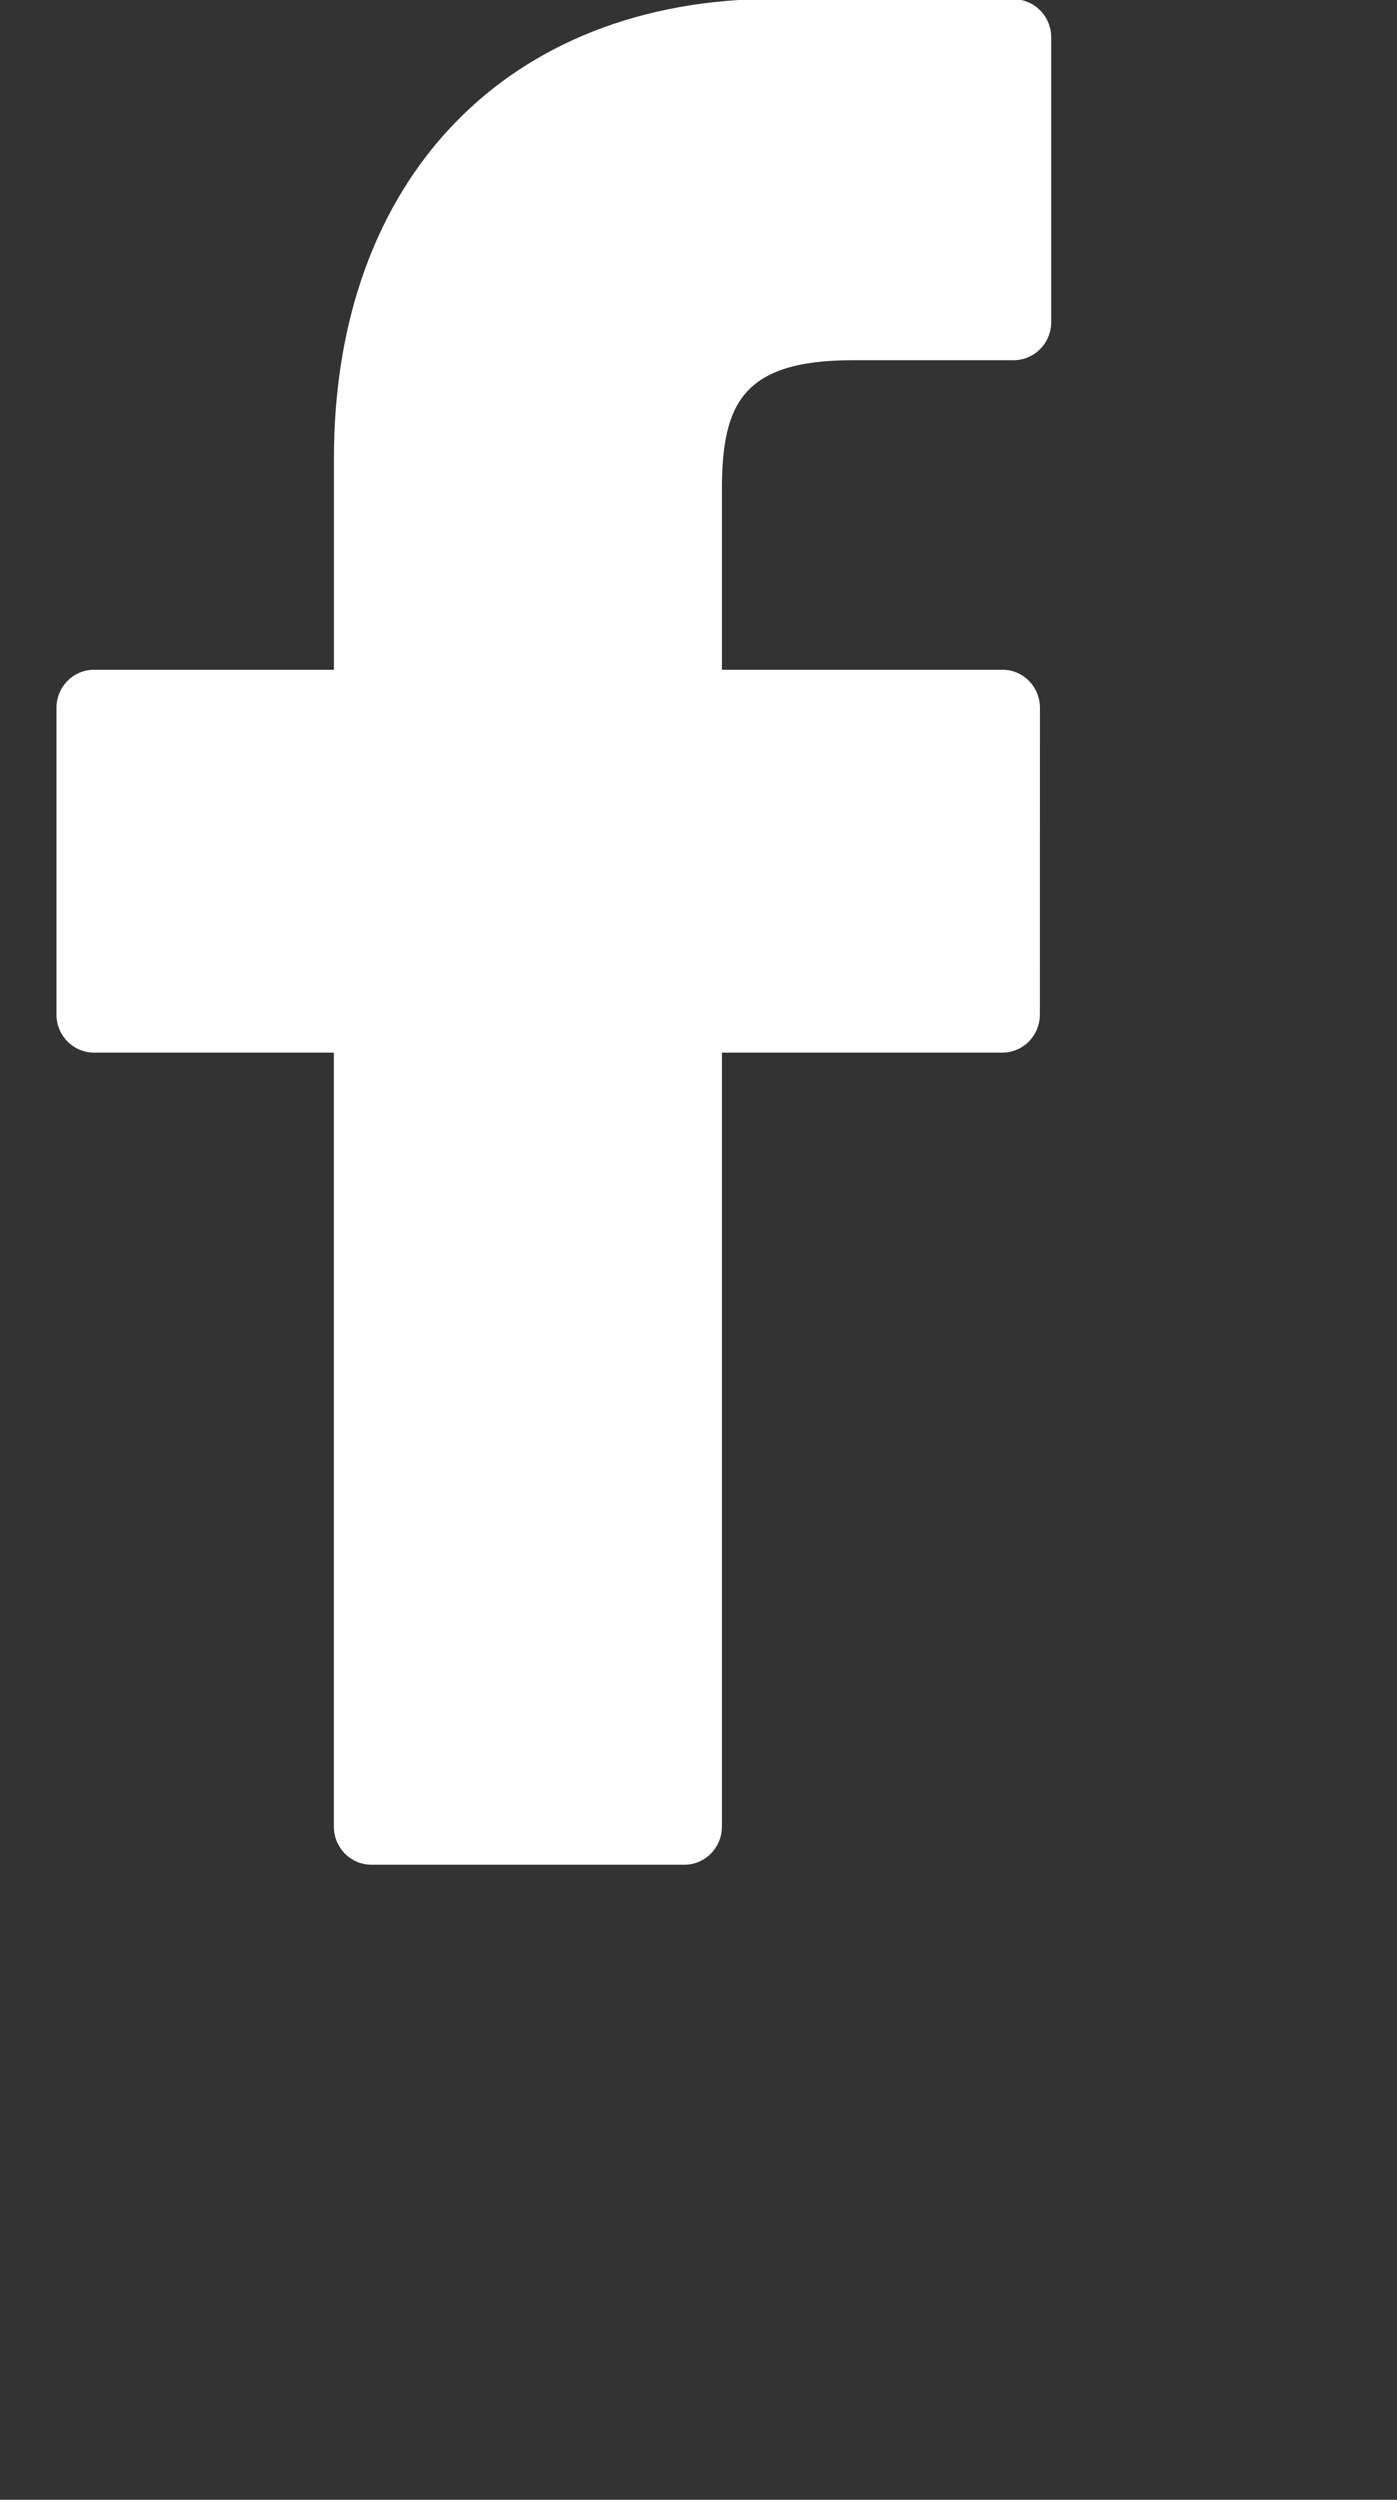 <svg 
 xmlns="http://www.w3.org/2000/svg"
 xmlns:xlink="http://www.w3.org/1999/xlink"
 width="0.194in" height="0.347in">
<rect width="100%" height="100%" fill="#333333" stroke="none"/>
<path fill-rule="evenodd"  fill="rgb(255, 255, 255)"
 d="M13.514,-0.010 L10.333,-0.015 C6.760,-0.015 4.452,2.387 4.452,6.104 L4.452,8.925 L1.254,8.925 C0.977,8.925 0.753,9.152 0.753,9.432 L0.753,13.520 C0.753,13.800 0.977,14.027 1.254,14.027 L4.451,14.027 L4.451,24.342 C4.451,24.621 4.675,24.849 4.952,24.849 L9.124,24.849 C9.400,24.849 9.624,24.621 9.624,24.342 L9.624,14.027 L13.363,14.027 C13.639,14.027 13.863,13.800 13.863,13.520 L13.864,9.432 C13.864,9.297 13.811,9.169 13.718,9.074 C13.624,8.978 13.497,8.925 13.364,8.925 L9.624,8.925 L9.624,6.533 C9.624,5.384 9.894,4.800 11.371,4.800 L13.513,4.800 C13.790,4.800 14.014,4.572 14.014,4.293 L14.014,0.497 C14.014,0.218 13.790,-0.010 13.514,-0.010 Z"/>
</svg>